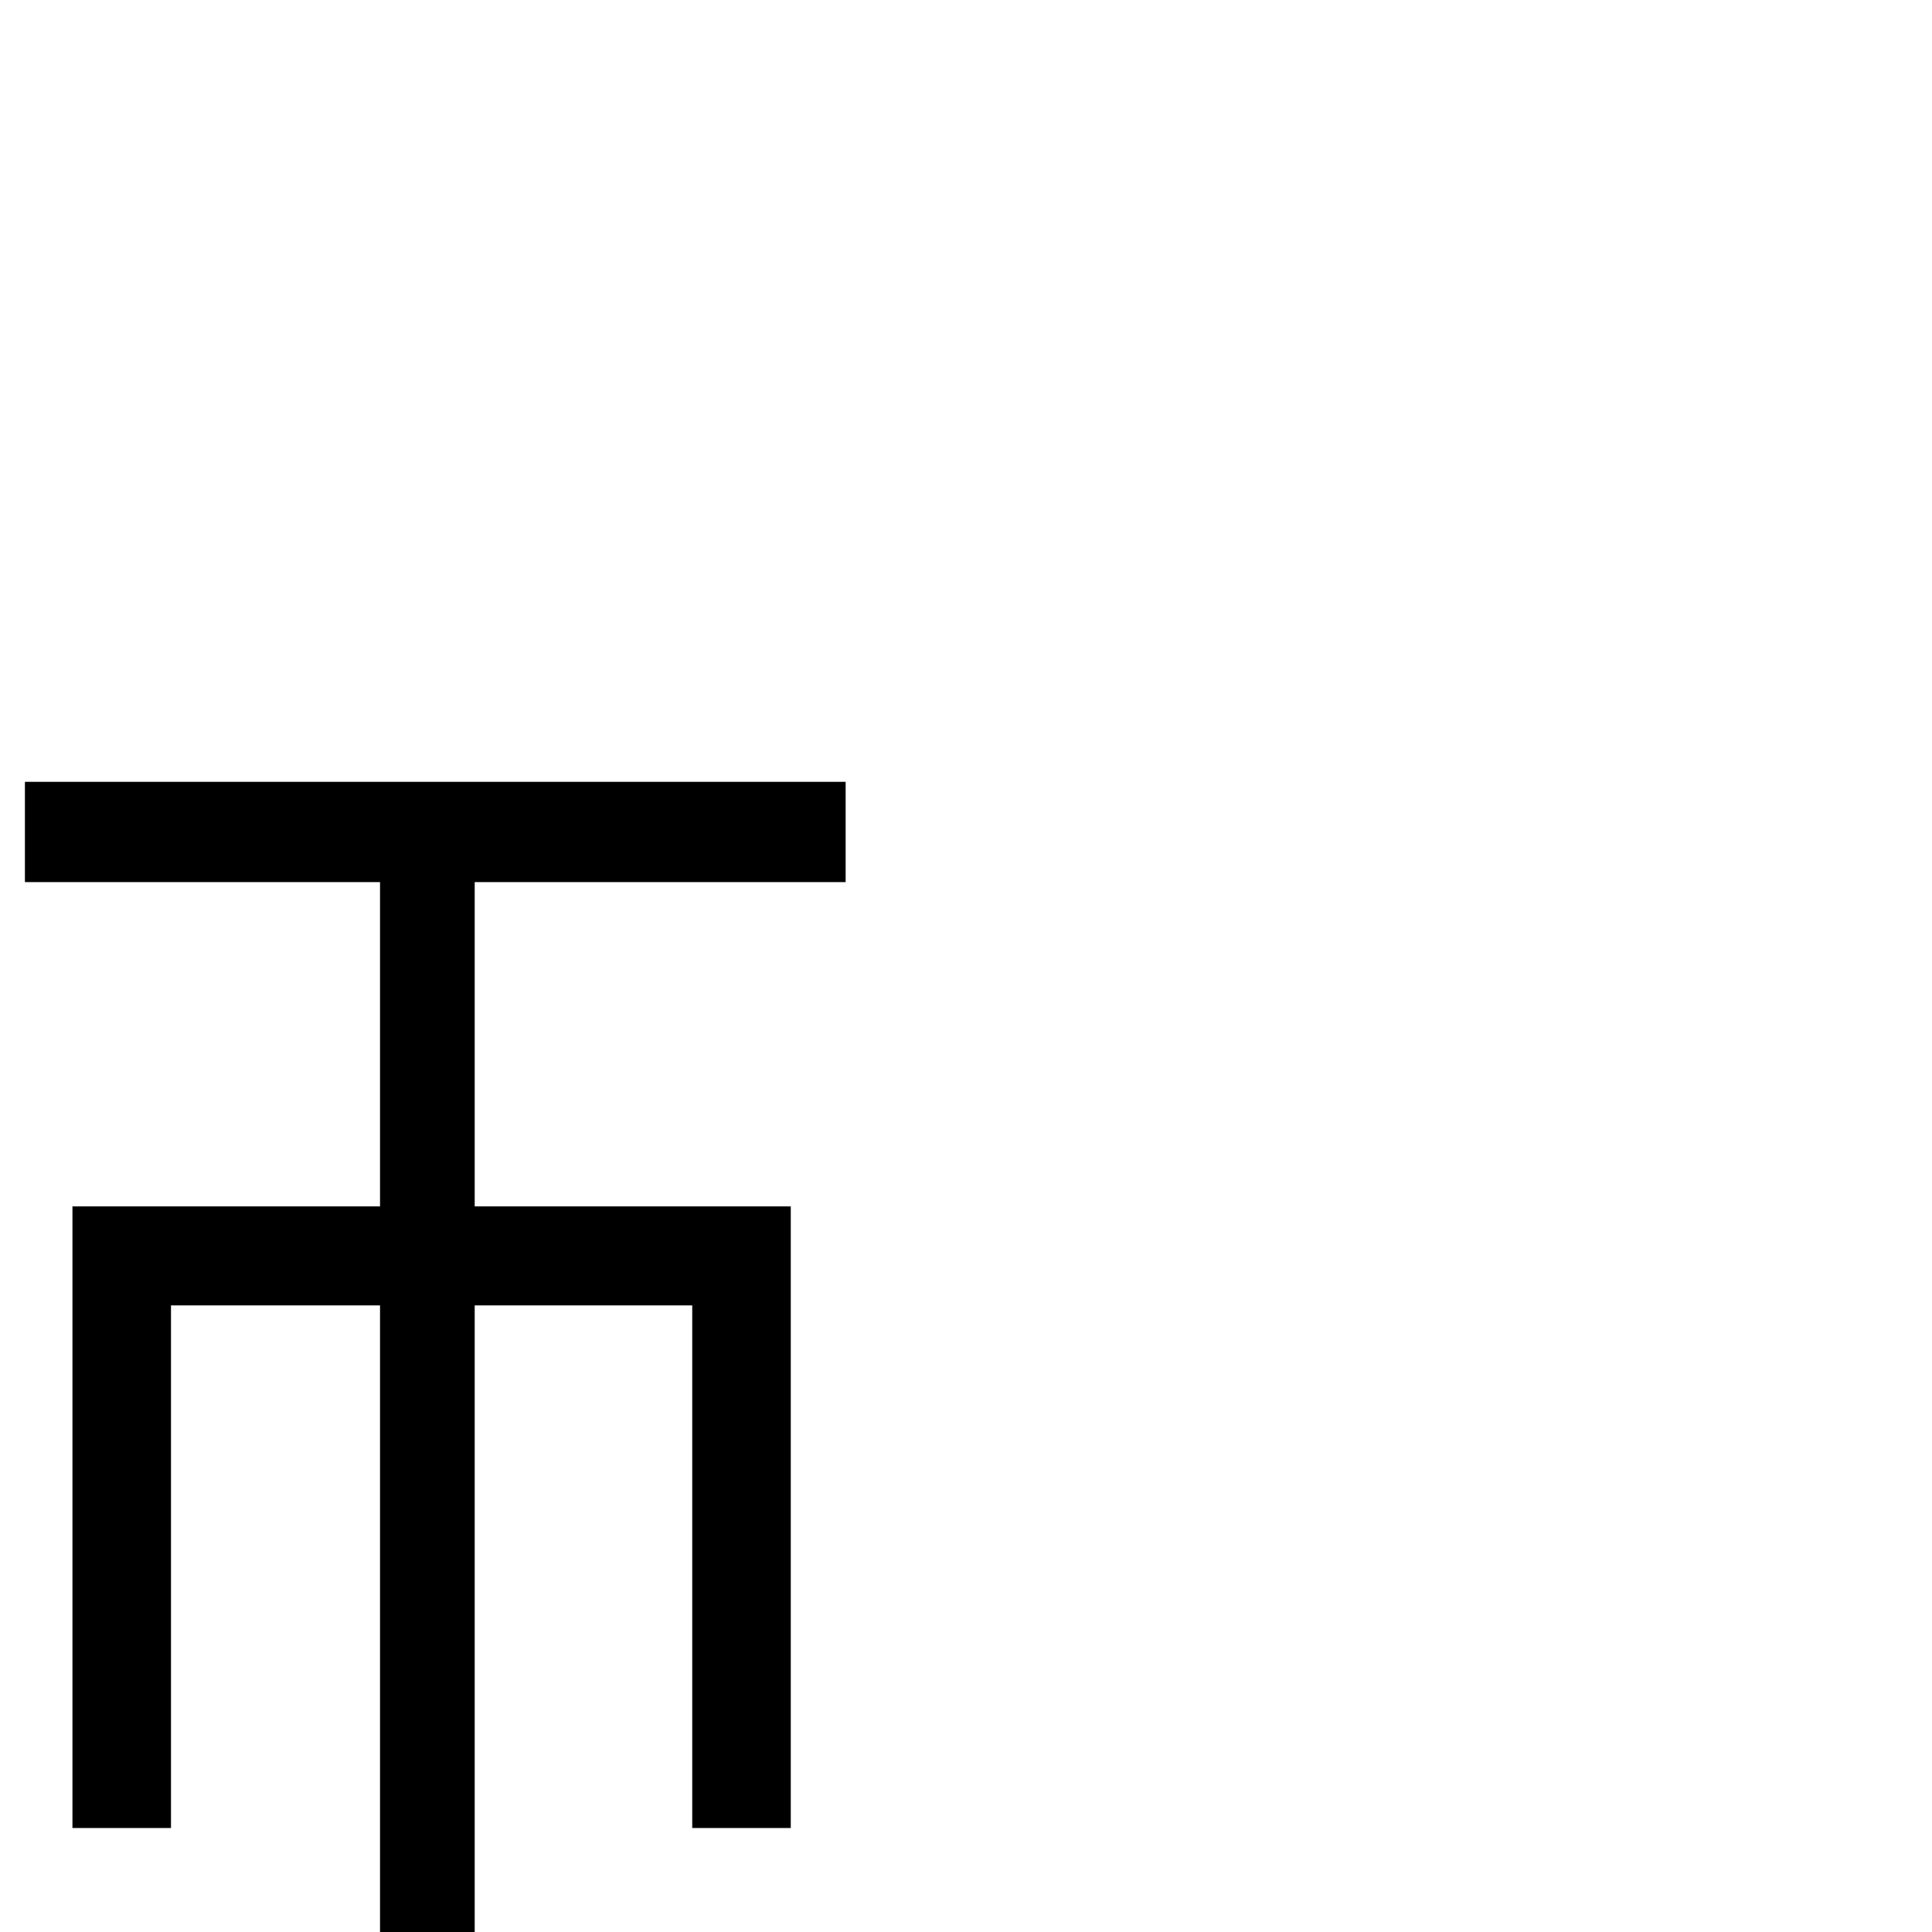 <?xml version="1.0" encoding="UTF-8" standalone="no"?>
<svg
   xmlns:dc="http://purl.org/dc/elements/1.1/"
   xmlns:cc="http://creativecommons.org/ns#"
   xmlns:rdf="http://www.w3.org/1999/02/22-rdf-syntax-ns#"
   xmlns:svg="http://www.w3.org/2000/svg"
   xmlns="http://www.w3.org/2000/svg"
   xmlns:sodipodi="http://sodipodi.sourceforge.net/DTD/sodipodi-0.dtd"
   xmlns:inkscape="http://www.inkscape.org/namespaces/inkscape"
   version="1.1"
   viewBox="0 -200 1000 1000"
   id="svg2"
   inkscape:version="0.91 r13725"
   sodipodi:docname="uni312$D.hw_JzuyinSans-Regular.svg">
  <defs
     id="defs10" />
  <sodipodi:namedview
     pagecolor="#ffffff"
     bordercolor="#666666"
     borderopacity="1"
     objecttolerance="10"
     gridtolerance="10"
     guidetolerance="10"
     inkscape:pageopacity="0"
     inkscape:pageshadow="2"
     inkscape:window-width="1280"
     inkscape:window-height="748"
     id="namedview8"
     showgrid="true"
     inkscape:zoom="0.6675088"
     inkscape:cx="-23.305085"
     inkscape:cy="140.45418"
     inkscape:window-x="-8"
     inkscape:window-y="-8"
     inkscape:window-maximized="1"
     inkscape:current-layer="svg2">
    <inkscape:grid
       type="xygrid"
       id="grid3342" />
  </sodipodi:namedview>
  <g
     transform="matrix(1 0 0 -1 0 800)"
     id="g4"
     style="fill:#000000">
    <path
       d="m 12.9,595.325 424.8,0 0,-51.9 -192,0 0,-167.85 163.6,0 0,-321.75 -51,0 0,270.5 -112.6,0 0,-352.4 -49,0 0,352.4 -108.2,0 0,-270.5 -51,0 0,321.75 159.2,0 0,167.85 -183.8,0 z"
       id="path6"
       style="fill:#000000"
       inkscape:connector-curvature="0"
       sodipodi:nodetypes="ccccccccccccccccccccc" />
  </g>
</svg>
